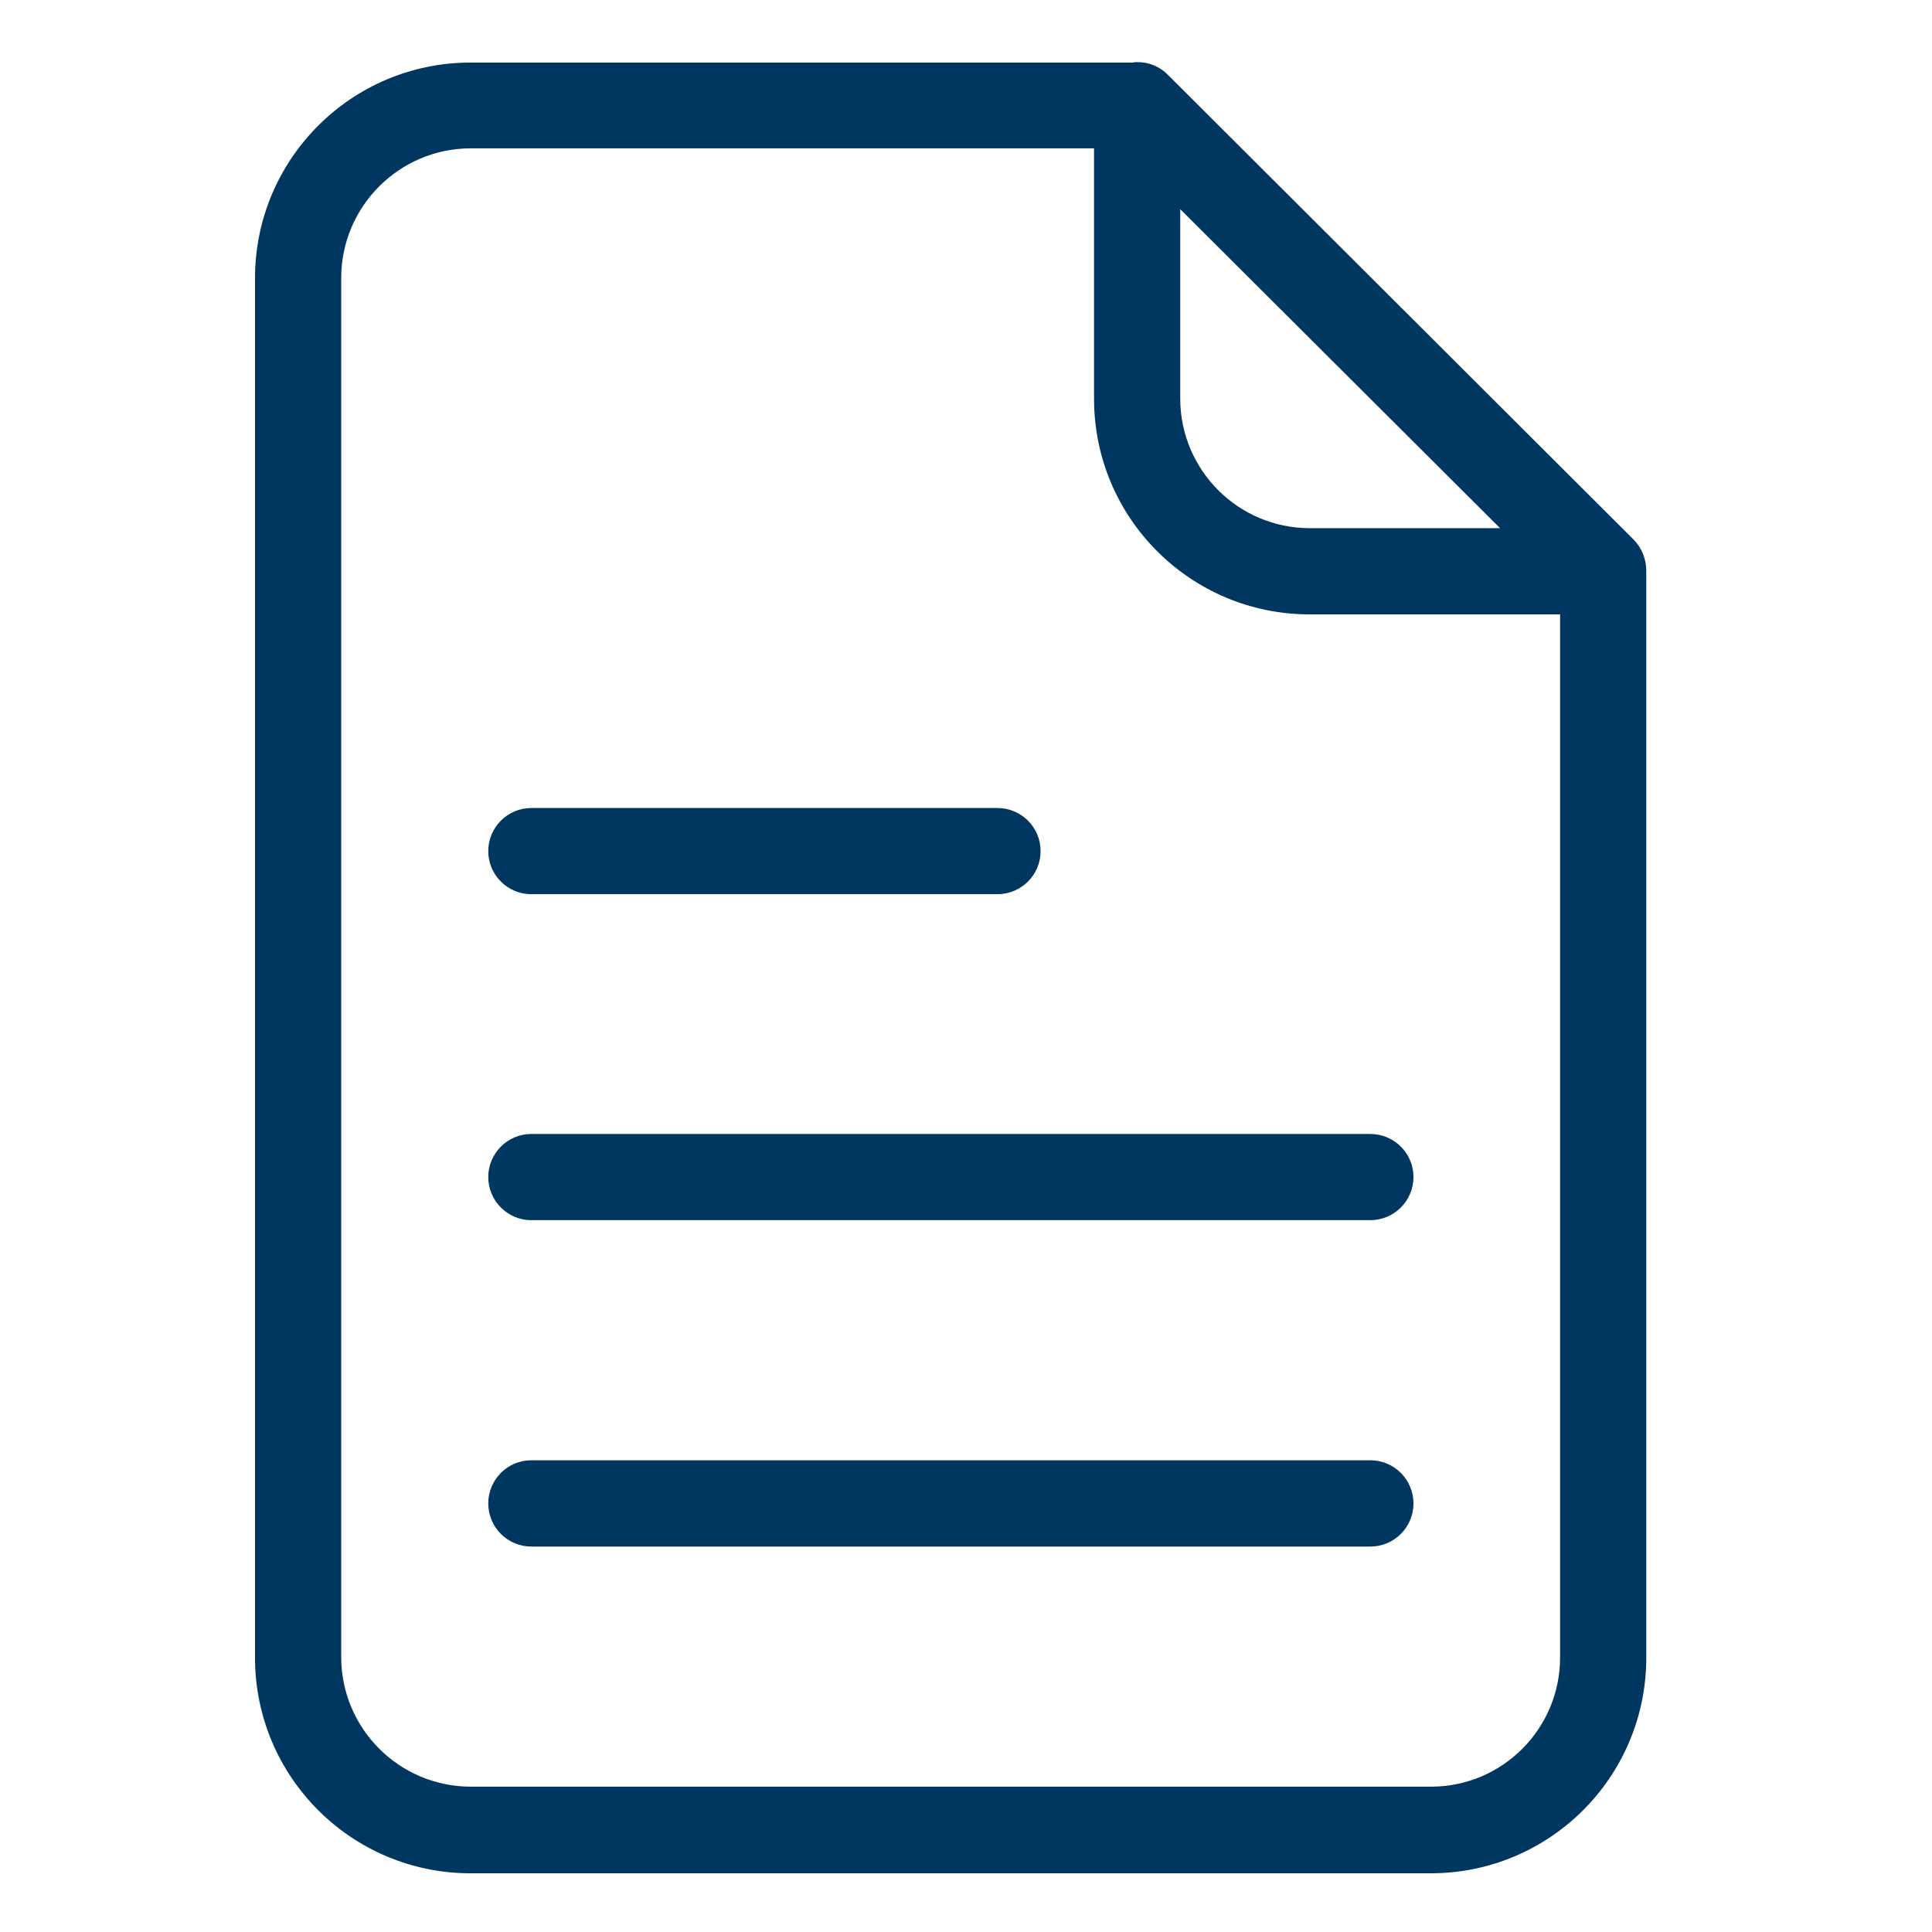 <svg width="18" height="18" viewBox="0 0 18 18" fill="none" xmlns="http://www.w3.org/2000/svg">
<path d="M10.887 0.703L10.883 0.699C10.808 0.621 10.703 0.577 10.594 0.579C10.581 0.578 10.567 0.579 10.554 0.583H4.384C3.275 0.583 2.376 1.482 2.376 2.591V15.445C2.376 16.554 3.275 17.453 4.384 17.453H13.33C14.439 17.453 15.338 16.554 15.338 15.445V5.314C15.337 5.208 15.296 5.106 15.222 5.029L10.887 0.703ZM10.996 1.949L13.976 4.921H12.201C11.536 4.919 10.998 4.381 10.996 3.716V1.949ZM13.334 16.646H4.384C3.719 16.644 3.181 16.106 3.179 15.441V2.587C3.181 1.923 3.719 1.384 4.384 1.382H10.193V3.716C10.193 4.825 11.092 5.724 12.201 5.724H14.535V15.441C14.536 16.105 13.998 16.645 13.334 16.646V16.646Z" fill="#003761"/>
<path d="M4.95 8.331H9.293C9.515 8.331 9.695 8.151 9.695 7.93C9.695 7.708 9.515 7.528 9.293 7.528H4.95C4.729 7.528 4.549 7.708 4.549 7.93C4.549 8.151 4.729 8.331 4.95 8.331Z" fill="#003761"/>
<path d="M12.767 10.565H4.95C4.729 10.565 4.549 10.745 4.549 10.966C4.549 11.188 4.729 11.368 4.95 11.368H12.767C12.989 11.368 13.169 11.188 13.169 10.966C13.169 10.745 12.989 10.565 12.767 10.565V10.565Z" fill="#003761"/>
<path d="M12.767 13.605H4.95C4.729 13.605 4.549 13.785 4.549 14.007C4.549 14.229 4.729 14.409 4.95 14.409H12.767C12.989 14.409 13.169 14.229 13.169 14.007C13.169 13.785 12.989 13.605 12.767 13.605Z" fill="#003761"/>
</svg>
